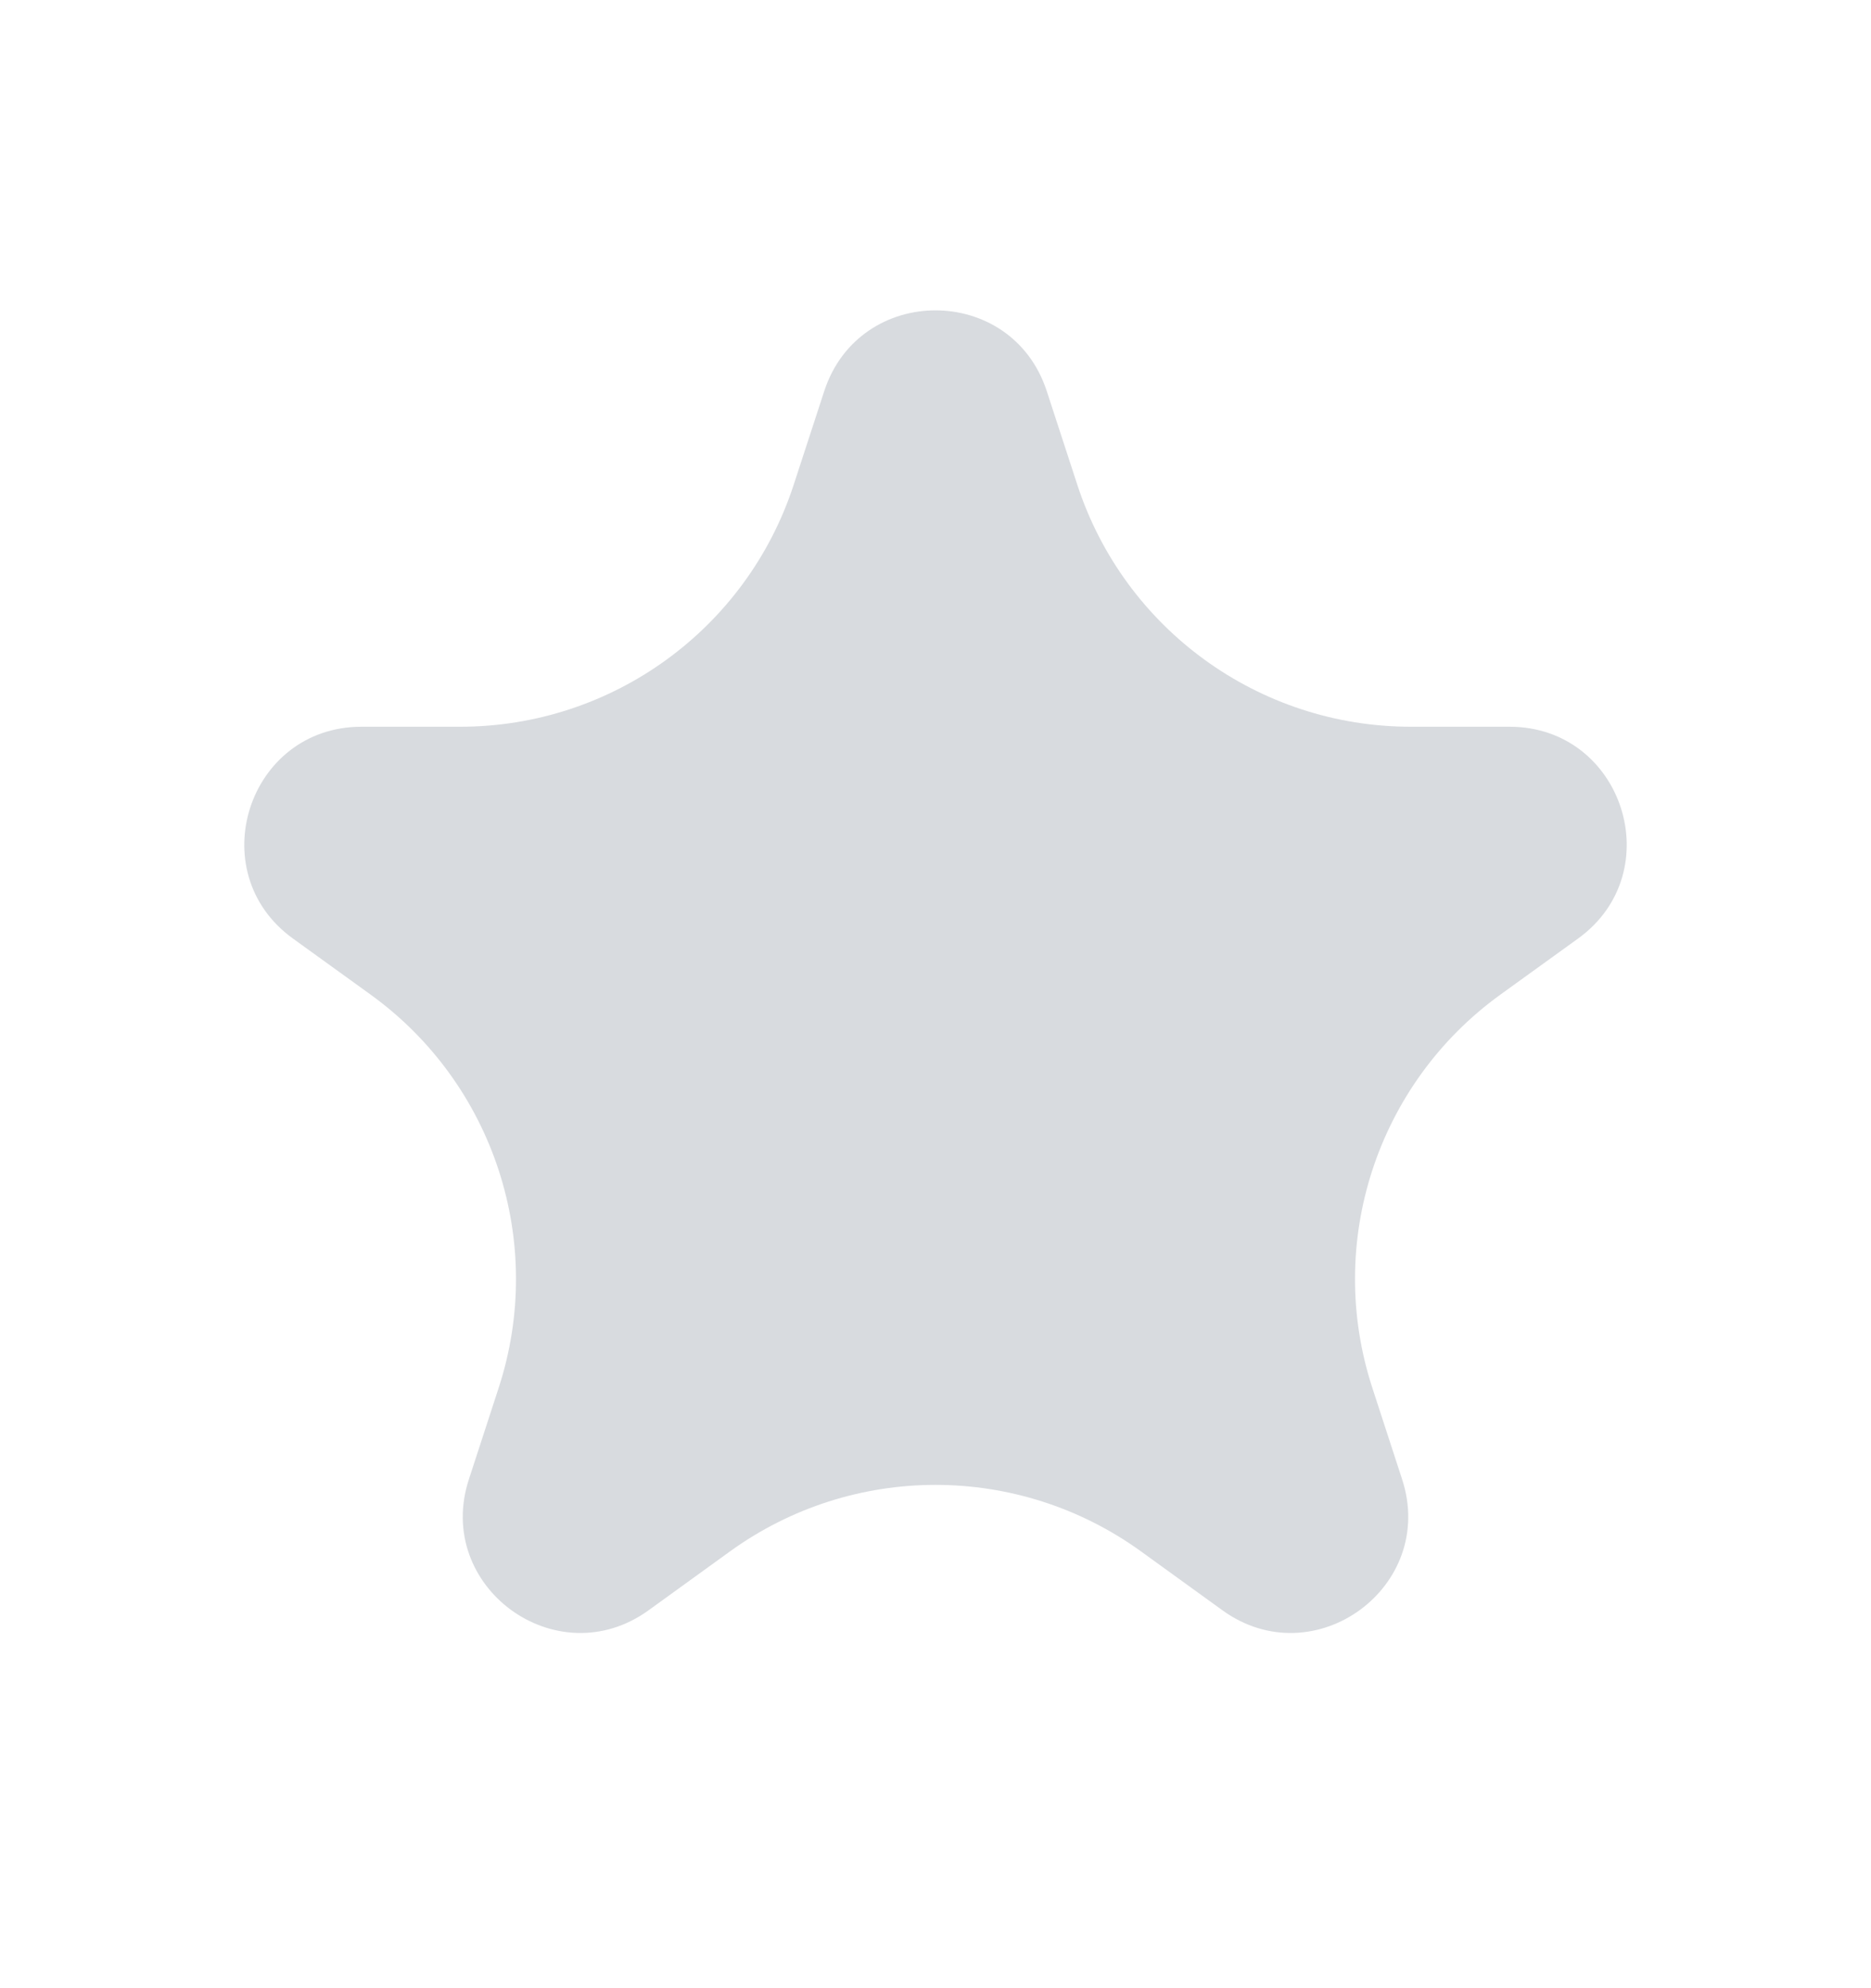 <svg width="16" height="17" viewBox="0 0 16 17" fill="none" xmlns="http://www.w3.org/2000/svg">
<g id="Star">
<path id="Star 2" d="M7.049 3.343C7.35 2.424 8.65 2.424 8.951 3.343L9.213 4.146C9.616 5.38 10.767 6.214 12.065 6.214H12.909C13.879 6.214 14.281 7.457 13.495 8.025L12.83 8.505C11.773 9.269 11.331 10.629 11.736 11.868L11.99 12.648C12.291 13.568 11.239 14.336 10.454 13.769L9.757 13.265C8.708 12.507 7.292 12.507 6.243 13.265L5.546 13.769C4.761 14.336 3.709 13.568 4.01 12.648L4.264 11.868C4.669 10.629 4.227 9.269 3.17 8.505L2.505 8.025C1.719 7.457 2.121 6.214 3.091 6.214H3.935C5.233 6.214 6.384 5.38 6.787 4.146L7.049 3.343Z" fill="#D8DBDF"/>
</g>
</svg>
